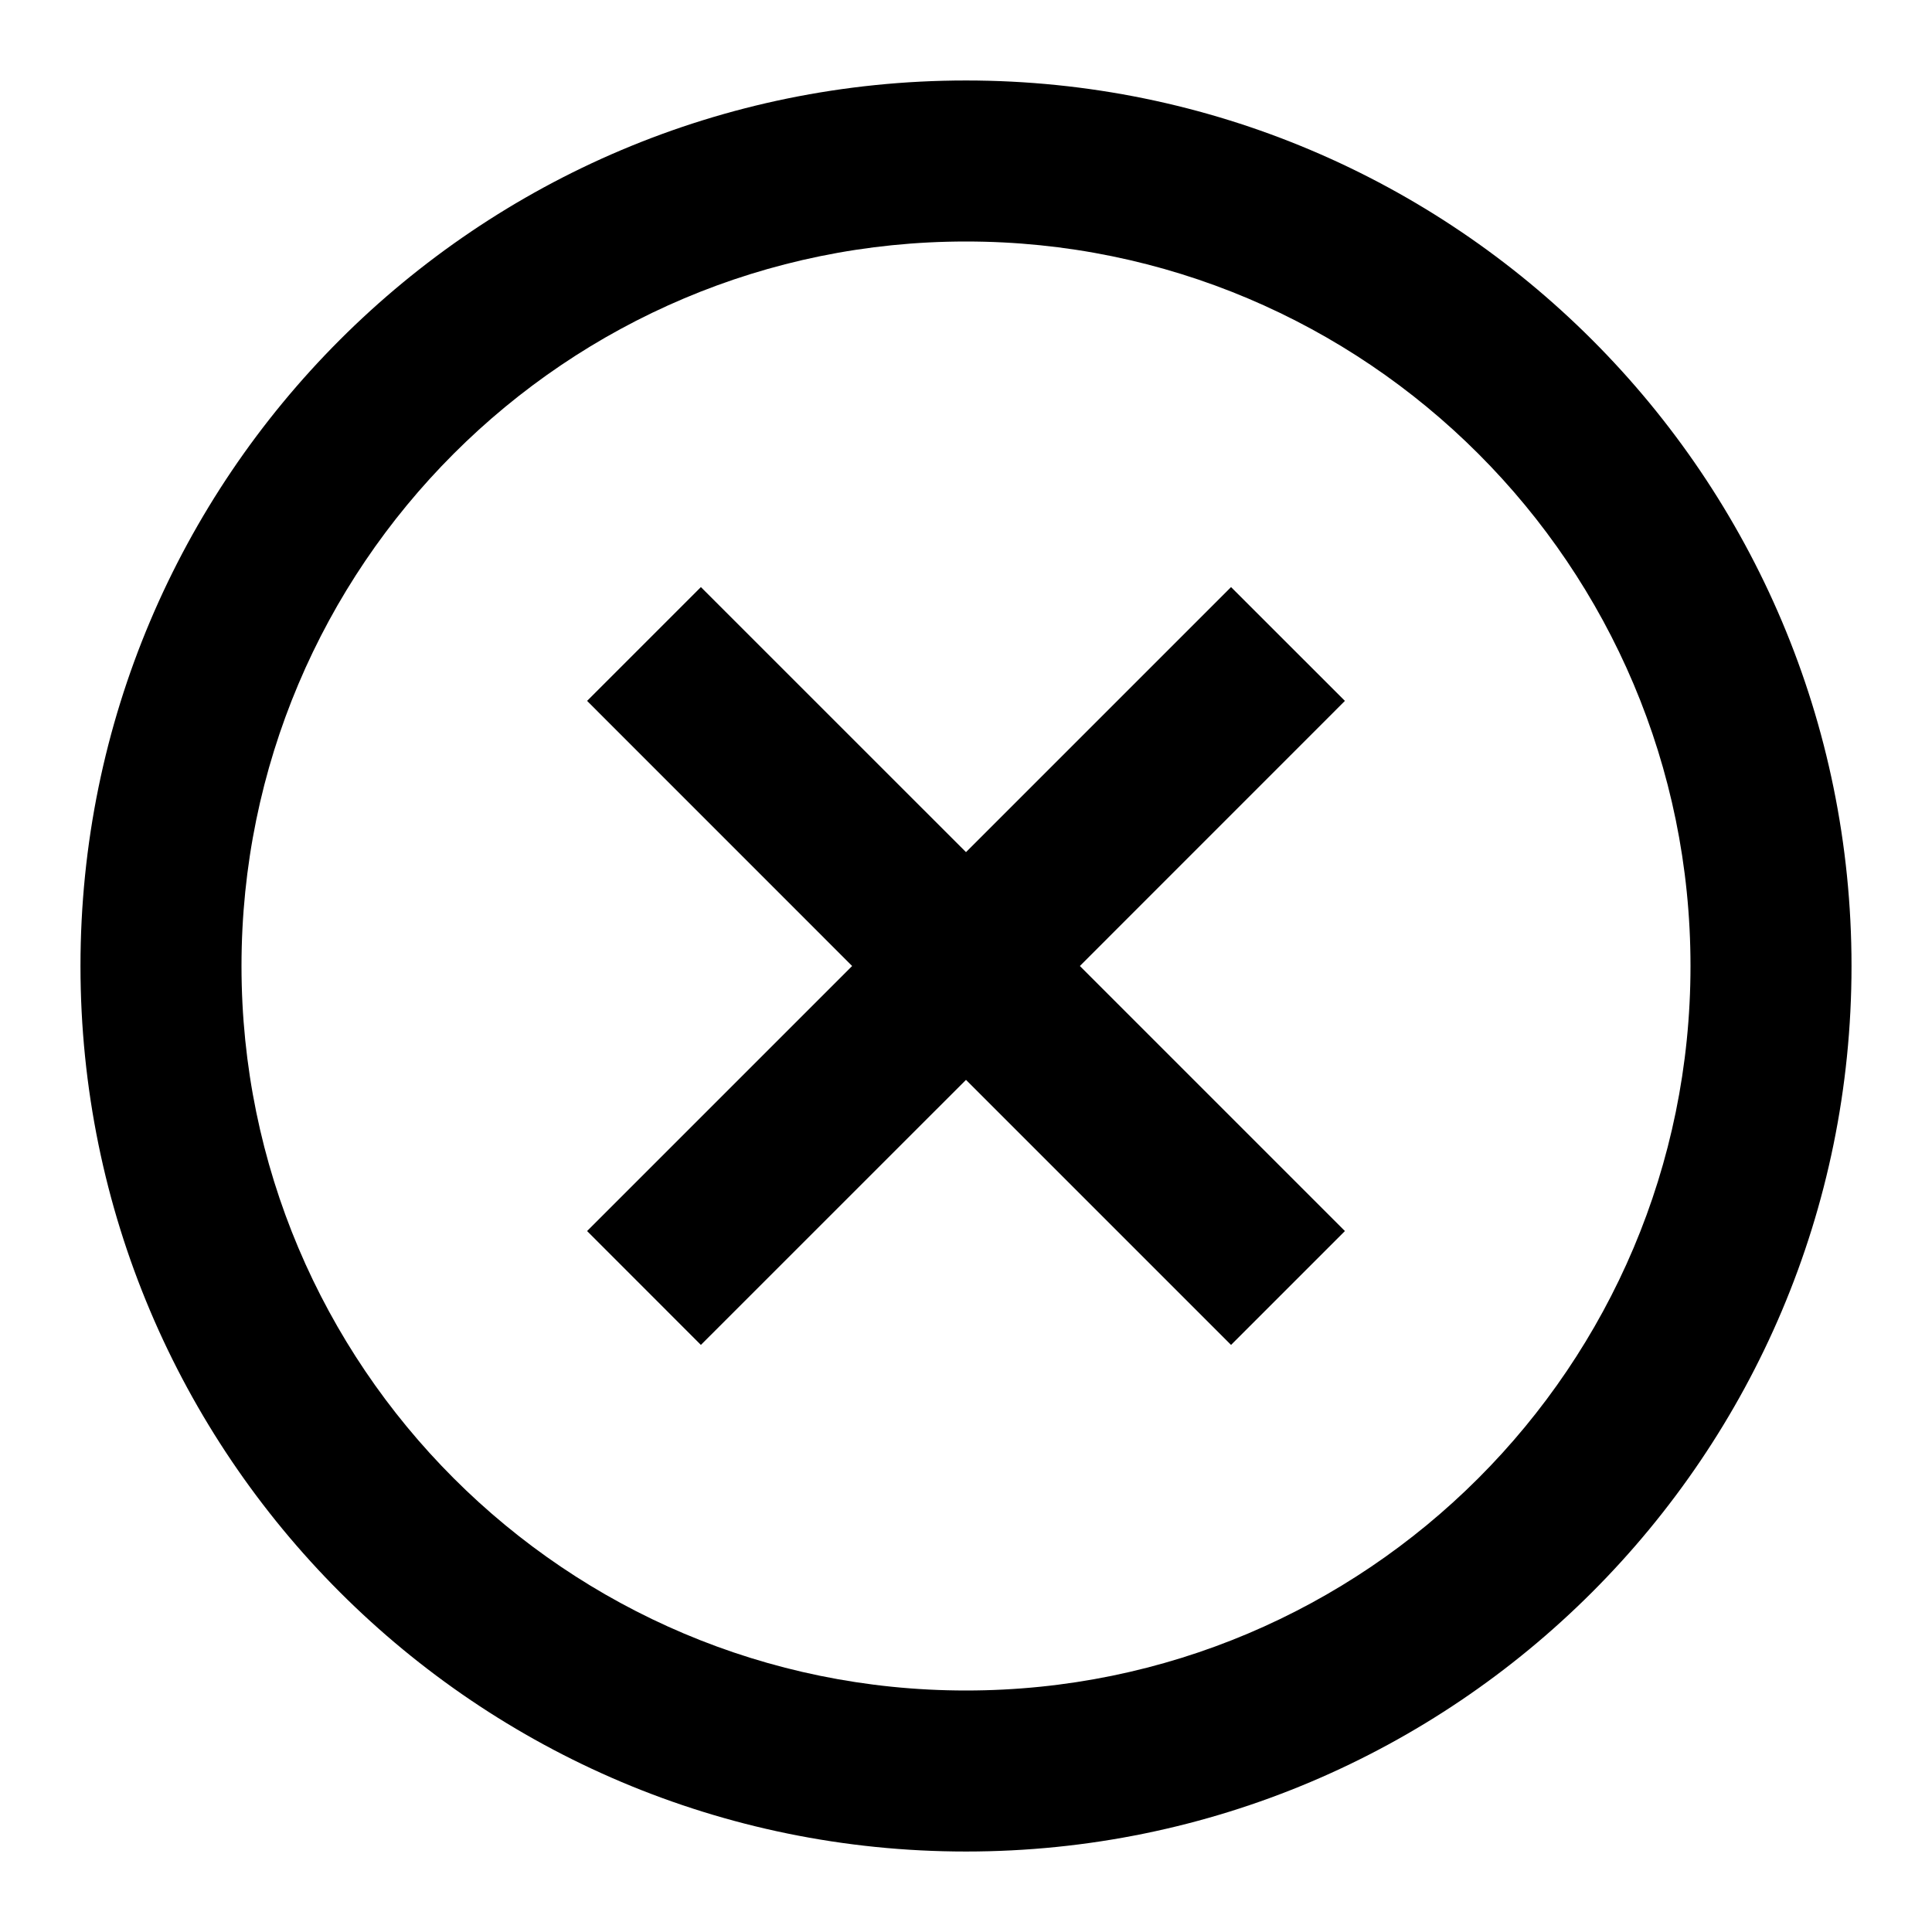 <svg width="32" height="32" viewBox="0 0 32 32" fill="none" xmlns="http://www.w3.org/2000/svg">
<path fill-rule="evenodd" clip-rule="evenodd" d="M16 30.667C7.9 30.667 1.333 24.1 1.333 16C1.333 7.9 7.9 1.333 16 1.333C24.1 1.333 30.667 7.9 30.667 16C30.667 24.1 24.1 30.667 16 30.667ZM16 28C22.627 28 28 22.627 28 16C28 9.373 22.627 4 16 4C9.373 4 4 9.373 4 16C4 22.627 9.373 28 16 28ZM11.609 22.276L16 17.886L20.39 22.276L22.276 20.39L17.886 16L22.276 11.609L20.39 9.724L16 14.114L11.609 9.724L9.724 11.609L14.114 16L9.724 20.39L11.609 22.276Z" fill="black"/>
</svg>
